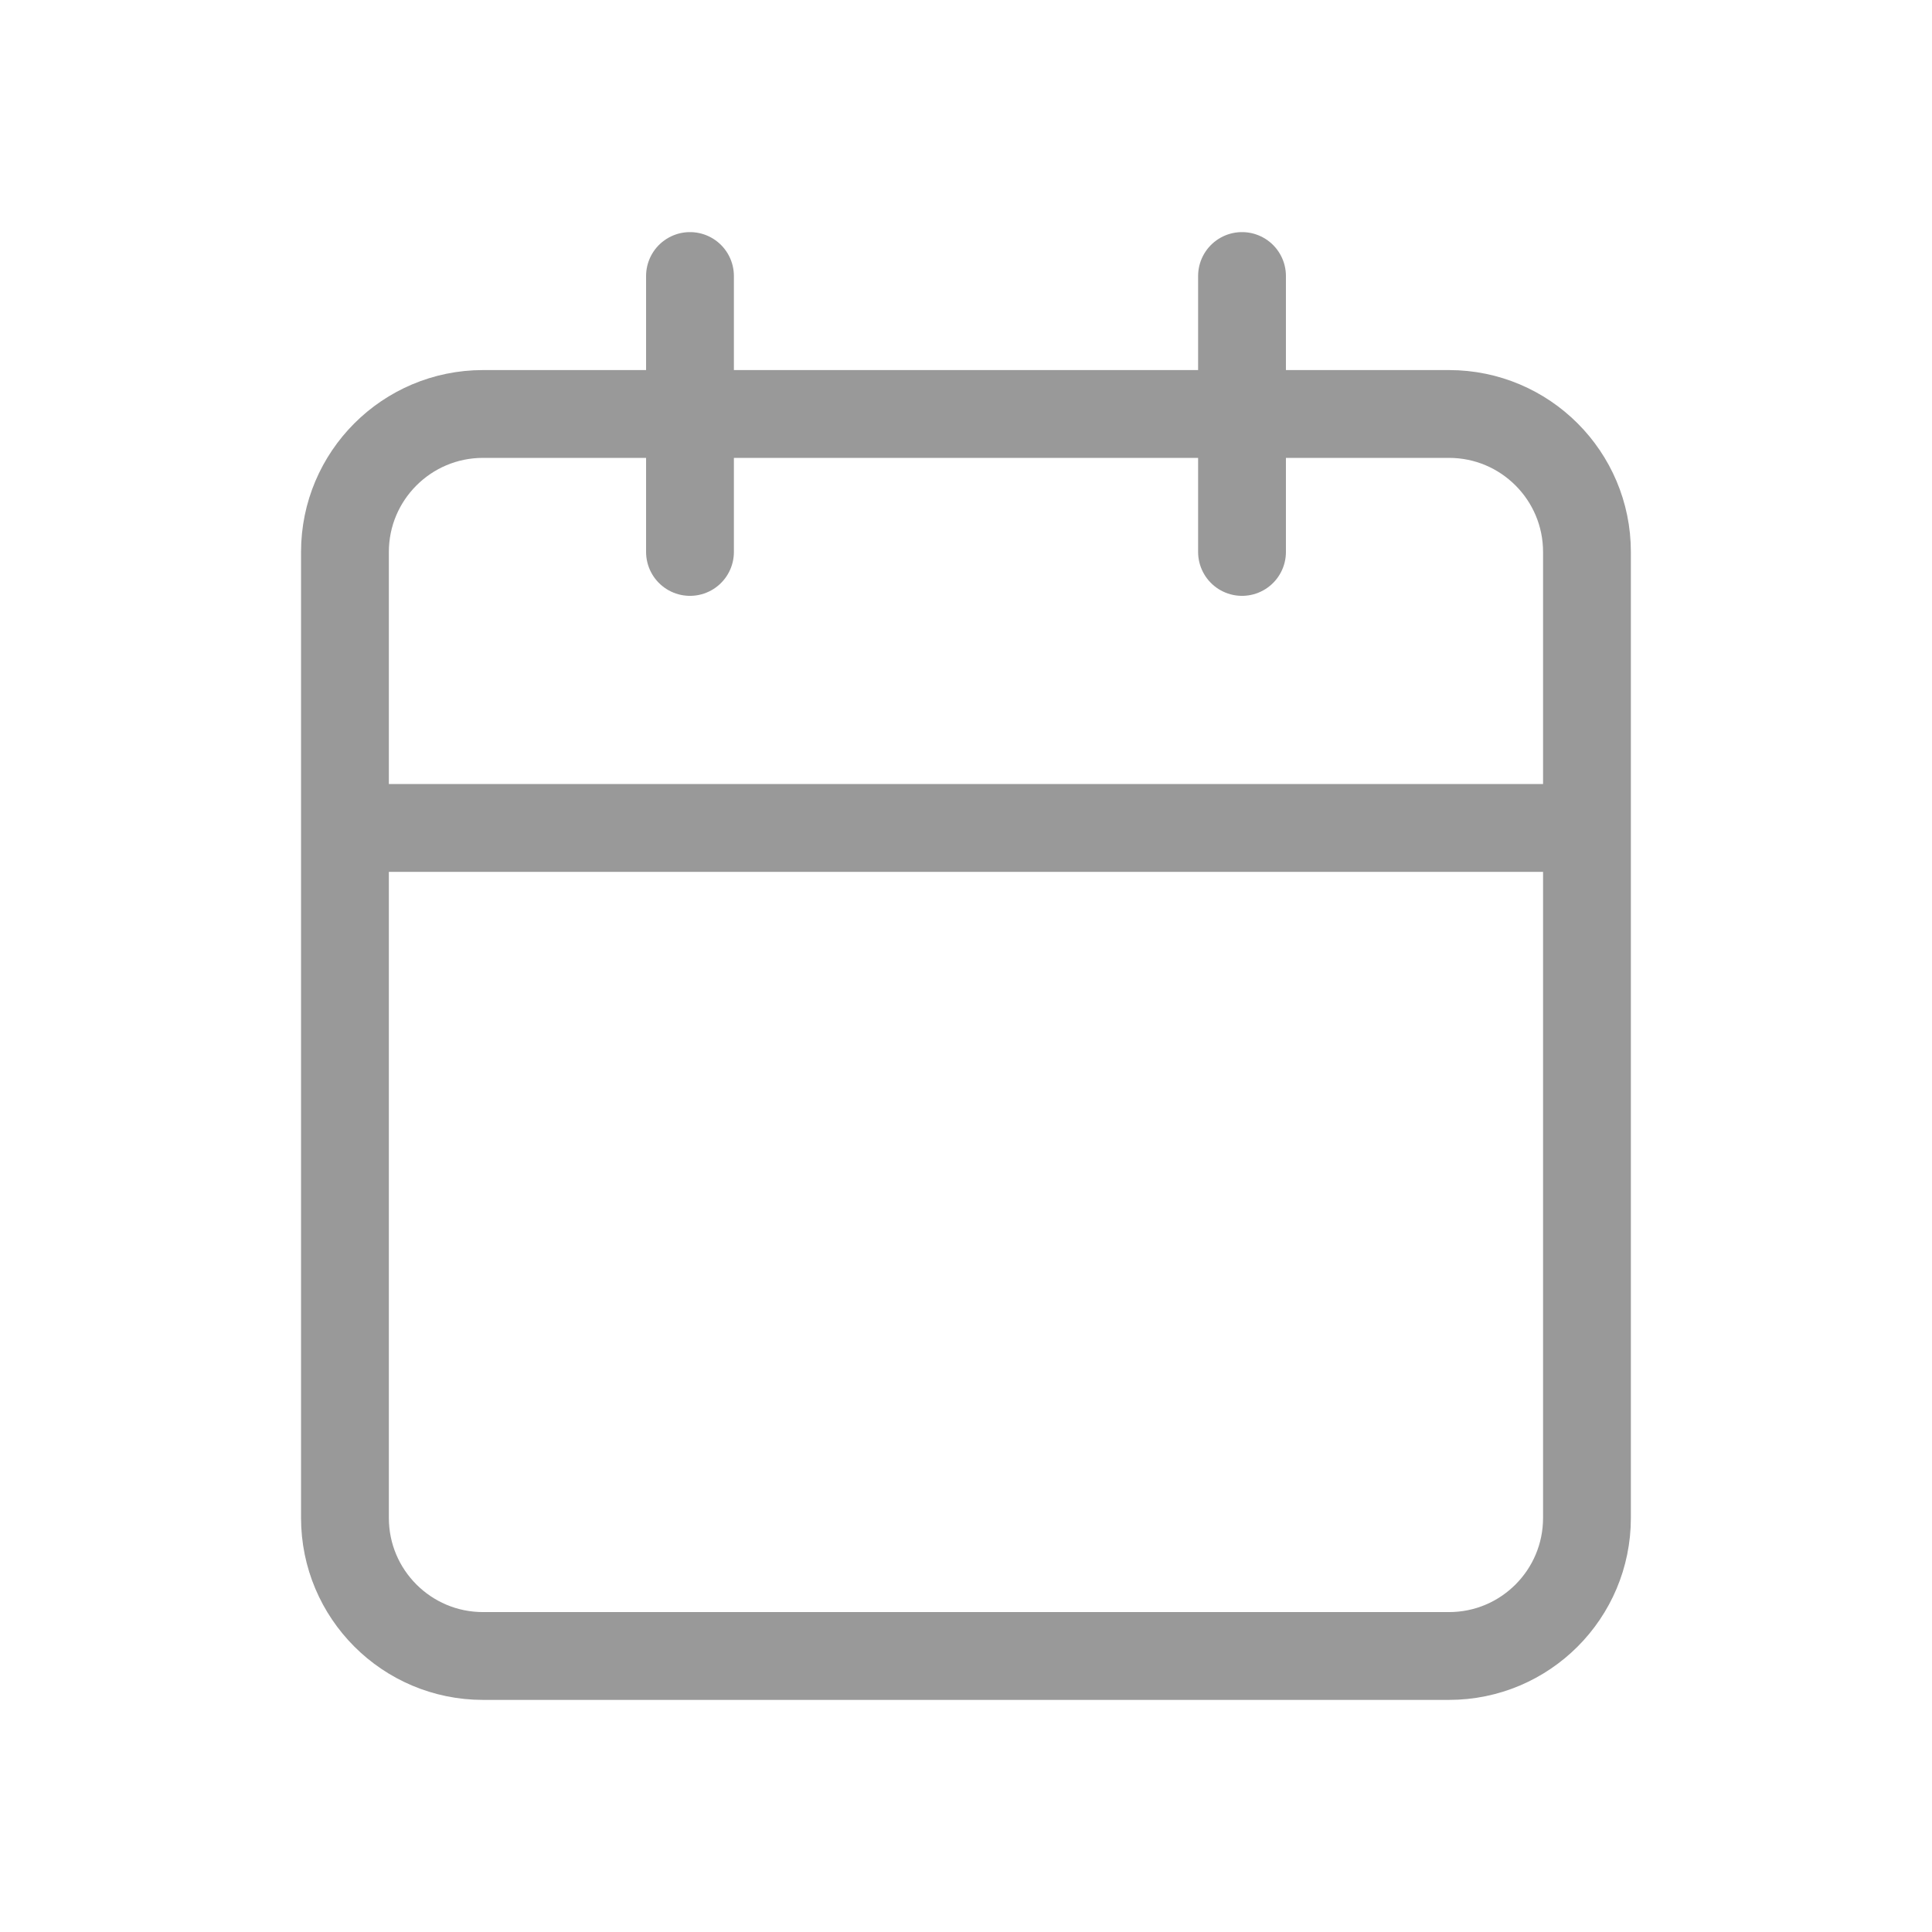 <svg width="22" height="22" viewBox="0 0 22 22" fill="none" xmlns="http://www.w3.org/2000/svg">
<path d="M14.143 3.143V6.285M7.857 3.143V6.285M3.928 9.428H18.071M5.5 4.714H16.5C17.368 4.714 18.071 5.418 18.071 6.285V17.285C18.071 18.153 17.368 18.857 16.5 18.857H5.5C4.632 18.857 3.928 18.153 3.928 17.285V6.285C3.928 5.418 4.632 4.714 5.5 4.714Z" stroke="#999999" stroke-linecap="round" stroke-linejoin="round"/>
</svg>
